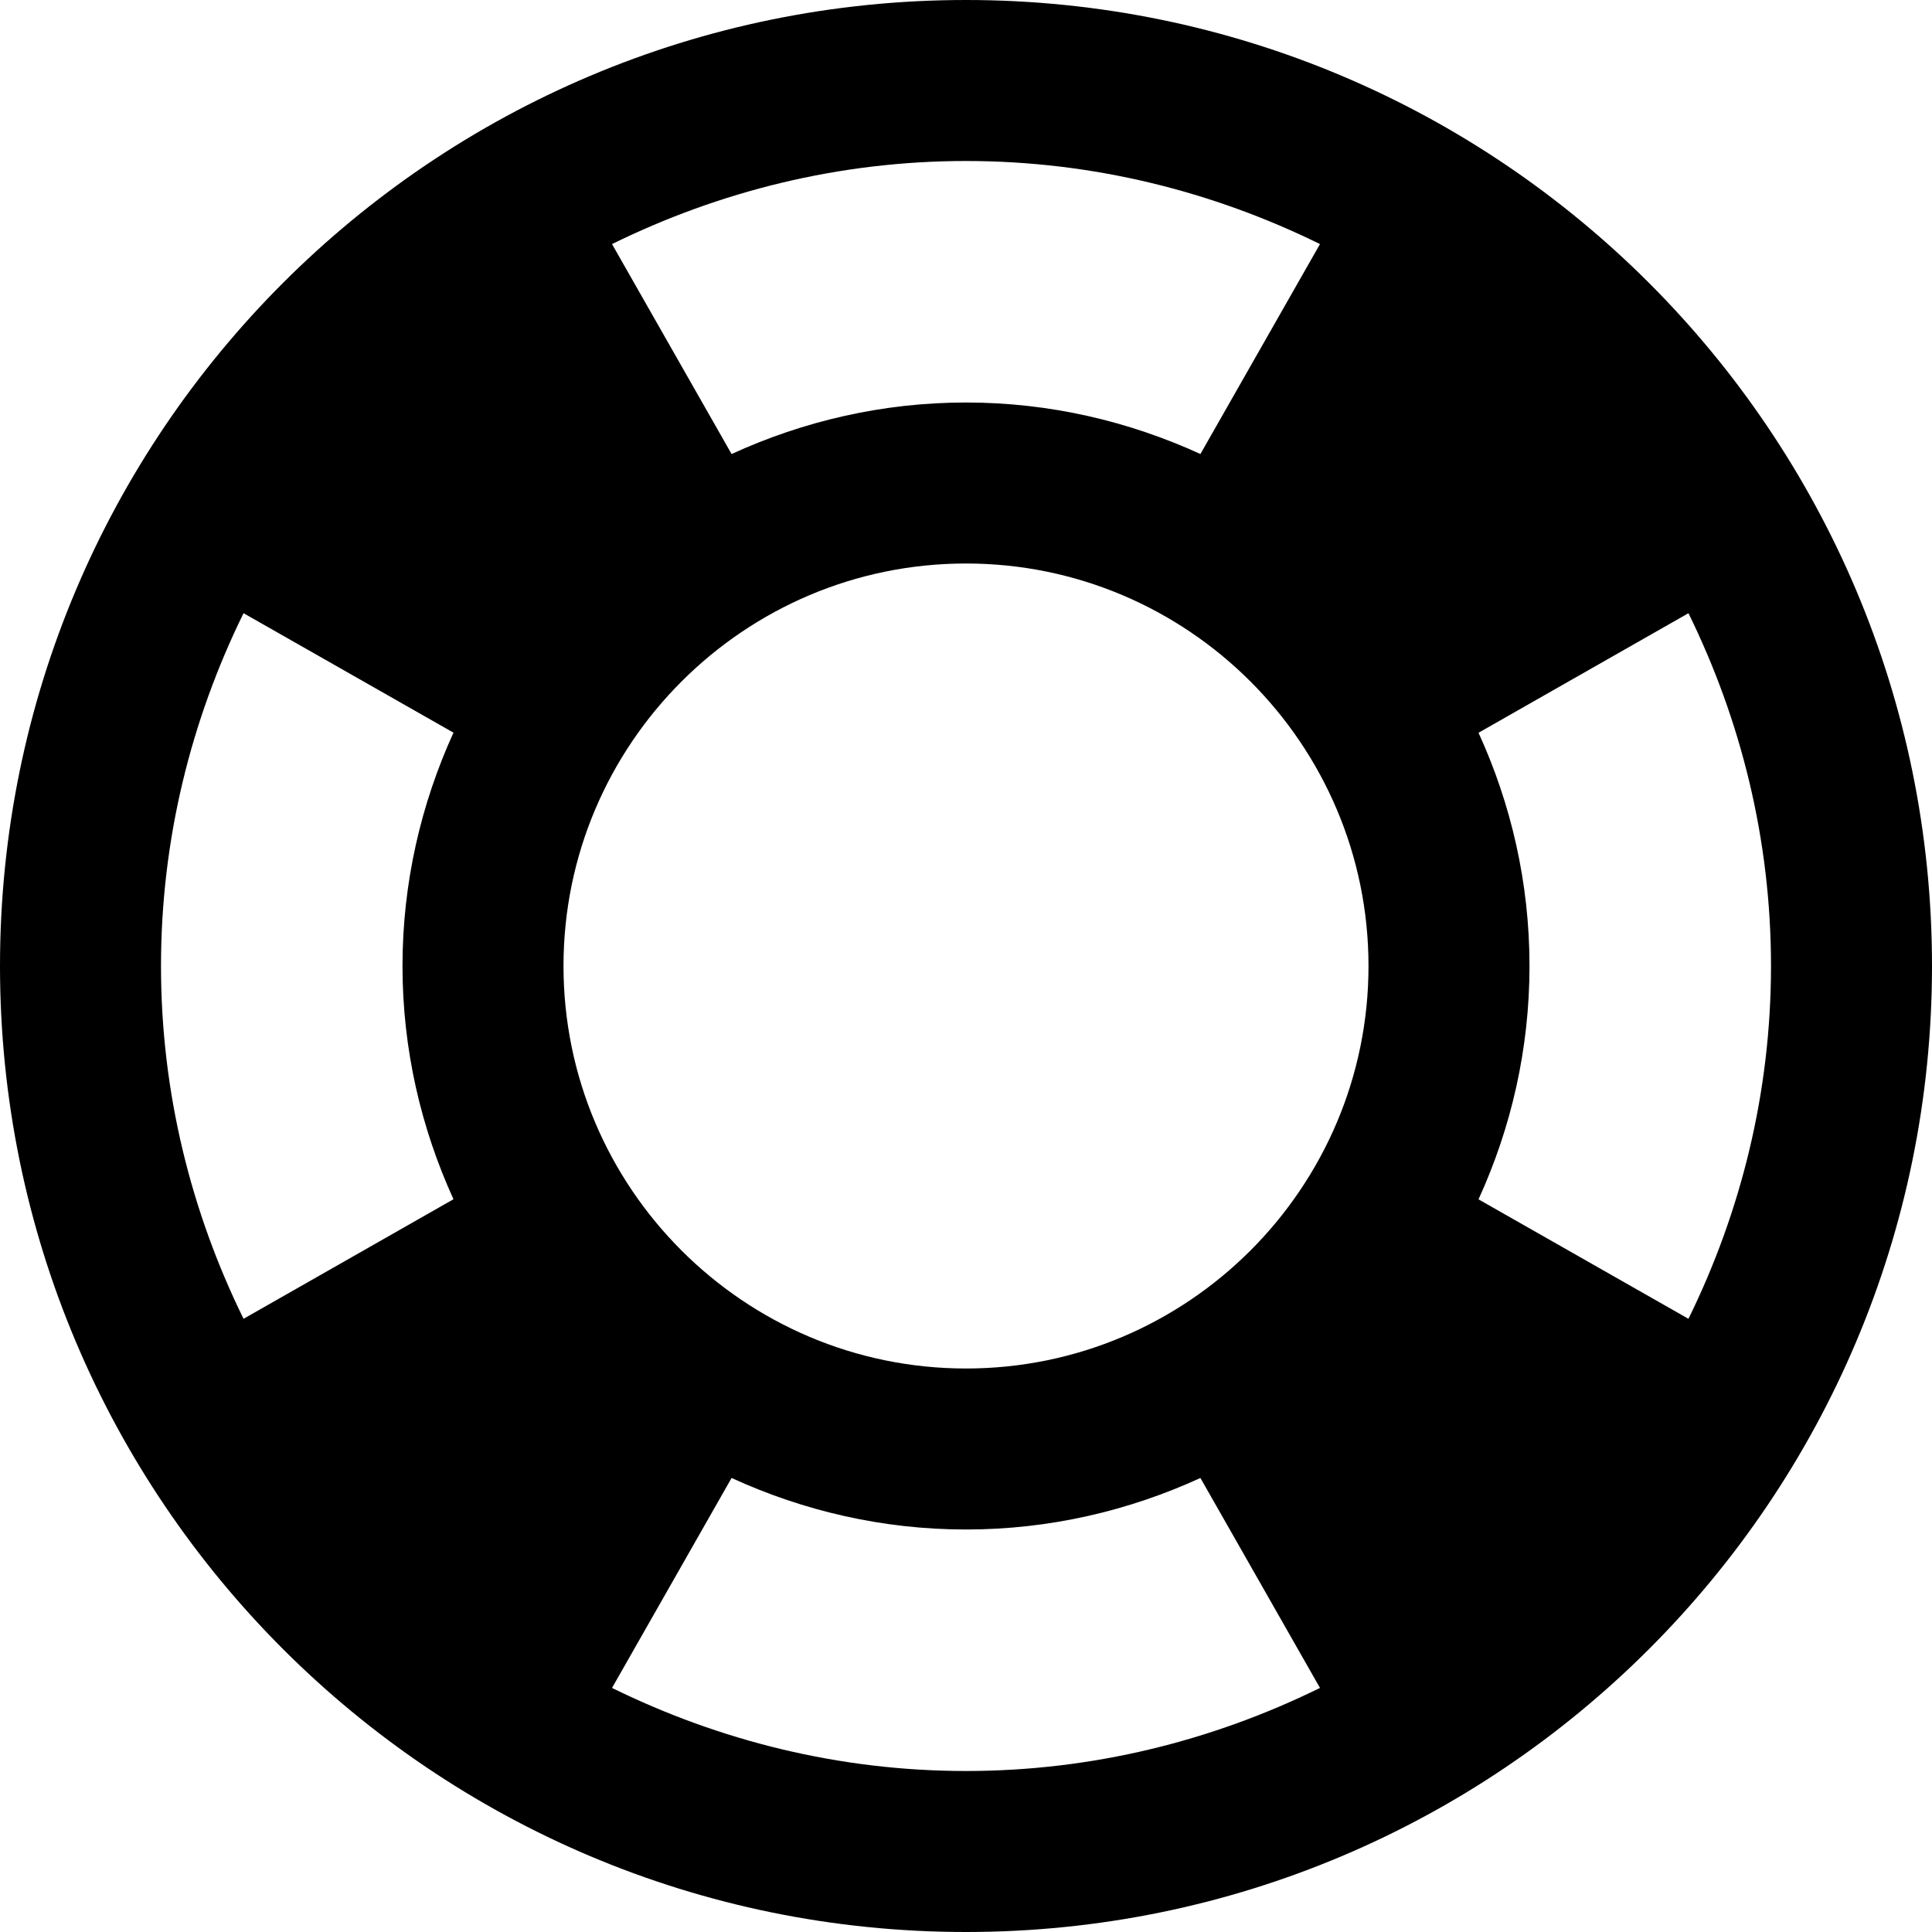 <?xml version="1.0" encoding="UTF-8"?>
<svg width="18px" height="18px" viewBox="0 0 18 18" version="1.1" xmlns="http://www.w3.org/2000/svg" xmlns:xlink="http://www.w3.org/1999/xlink">
    <title>Shape</title>
    <g id="Symbols" stroke="none" stroke-width="1" fill-rule="evenodd">
        <g id="Icons/How-Works/Secondary" transform="translate(-3, -3)" fill-rule="nonzero">
            <g id="Shape">
                <path d="M12,3 C7.03,3 3,7.03 3,12 C3,16.97 7.03,21 12,21 C16.97,21 21,16.97 21,12 C21,7.03 16.97,3 12,3 Z M18.731,15.287 L16.775,14.174 C17.078,13.511 17.25,12.776 17.25,12 C17.25,11.224 17.078,10.489 16.775,9.827 L18.731,8.713 C19.219,9.707 19.5,10.82 19.5,12 C19.5,13.18 19.219,14.293 18.731,15.287 Z M4.5,12 C4.5,10.82 4.781,9.707 5.269,8.713 L7.225,9.826 C6.923,10.489 6.75,11.224 6.75,12 C6.75,12.776 6.923,13.511 7.225,14.173 L5.269,15.287 C4.781,14.293 4.5,13.18 4.5,12 L4.5,12 Z M8.25,12 C8.25,9.932 9.932,8.25 12,8.25 C14.068,8.25 15.75,9.932 15.75,12 C15.75,14.068 14.068,15.75 12,15.75 C9.932,15.75 8.25,14.068 8.25,12 Z M15.298,5.274 L14.184,7.23 C13.518,6.925 12.78,6.75 12,6.75 C11.22,6.75 10.482,6.925 9.816,7.23 L8.702,5.274 C9.699,4.784 10.816,4.5 12,4.5 C13.184,4.5 14.301,4.784 15.298,5.274 Z M8.702,18.726 L9.816,16.77 C10.482,17.075 11.22,17.25 12,17.25 C12.78,17.25 13.518,17.075 14.184,16.77 L15.298,18.726 C14.301,19.216 13.184,19.5 12,19.5 C10.816,19.5 9.699,19.216 8.702,18.726 L8.702,18.726 Z"></path>
            </g>
        </g>
    </g>
</svg>
